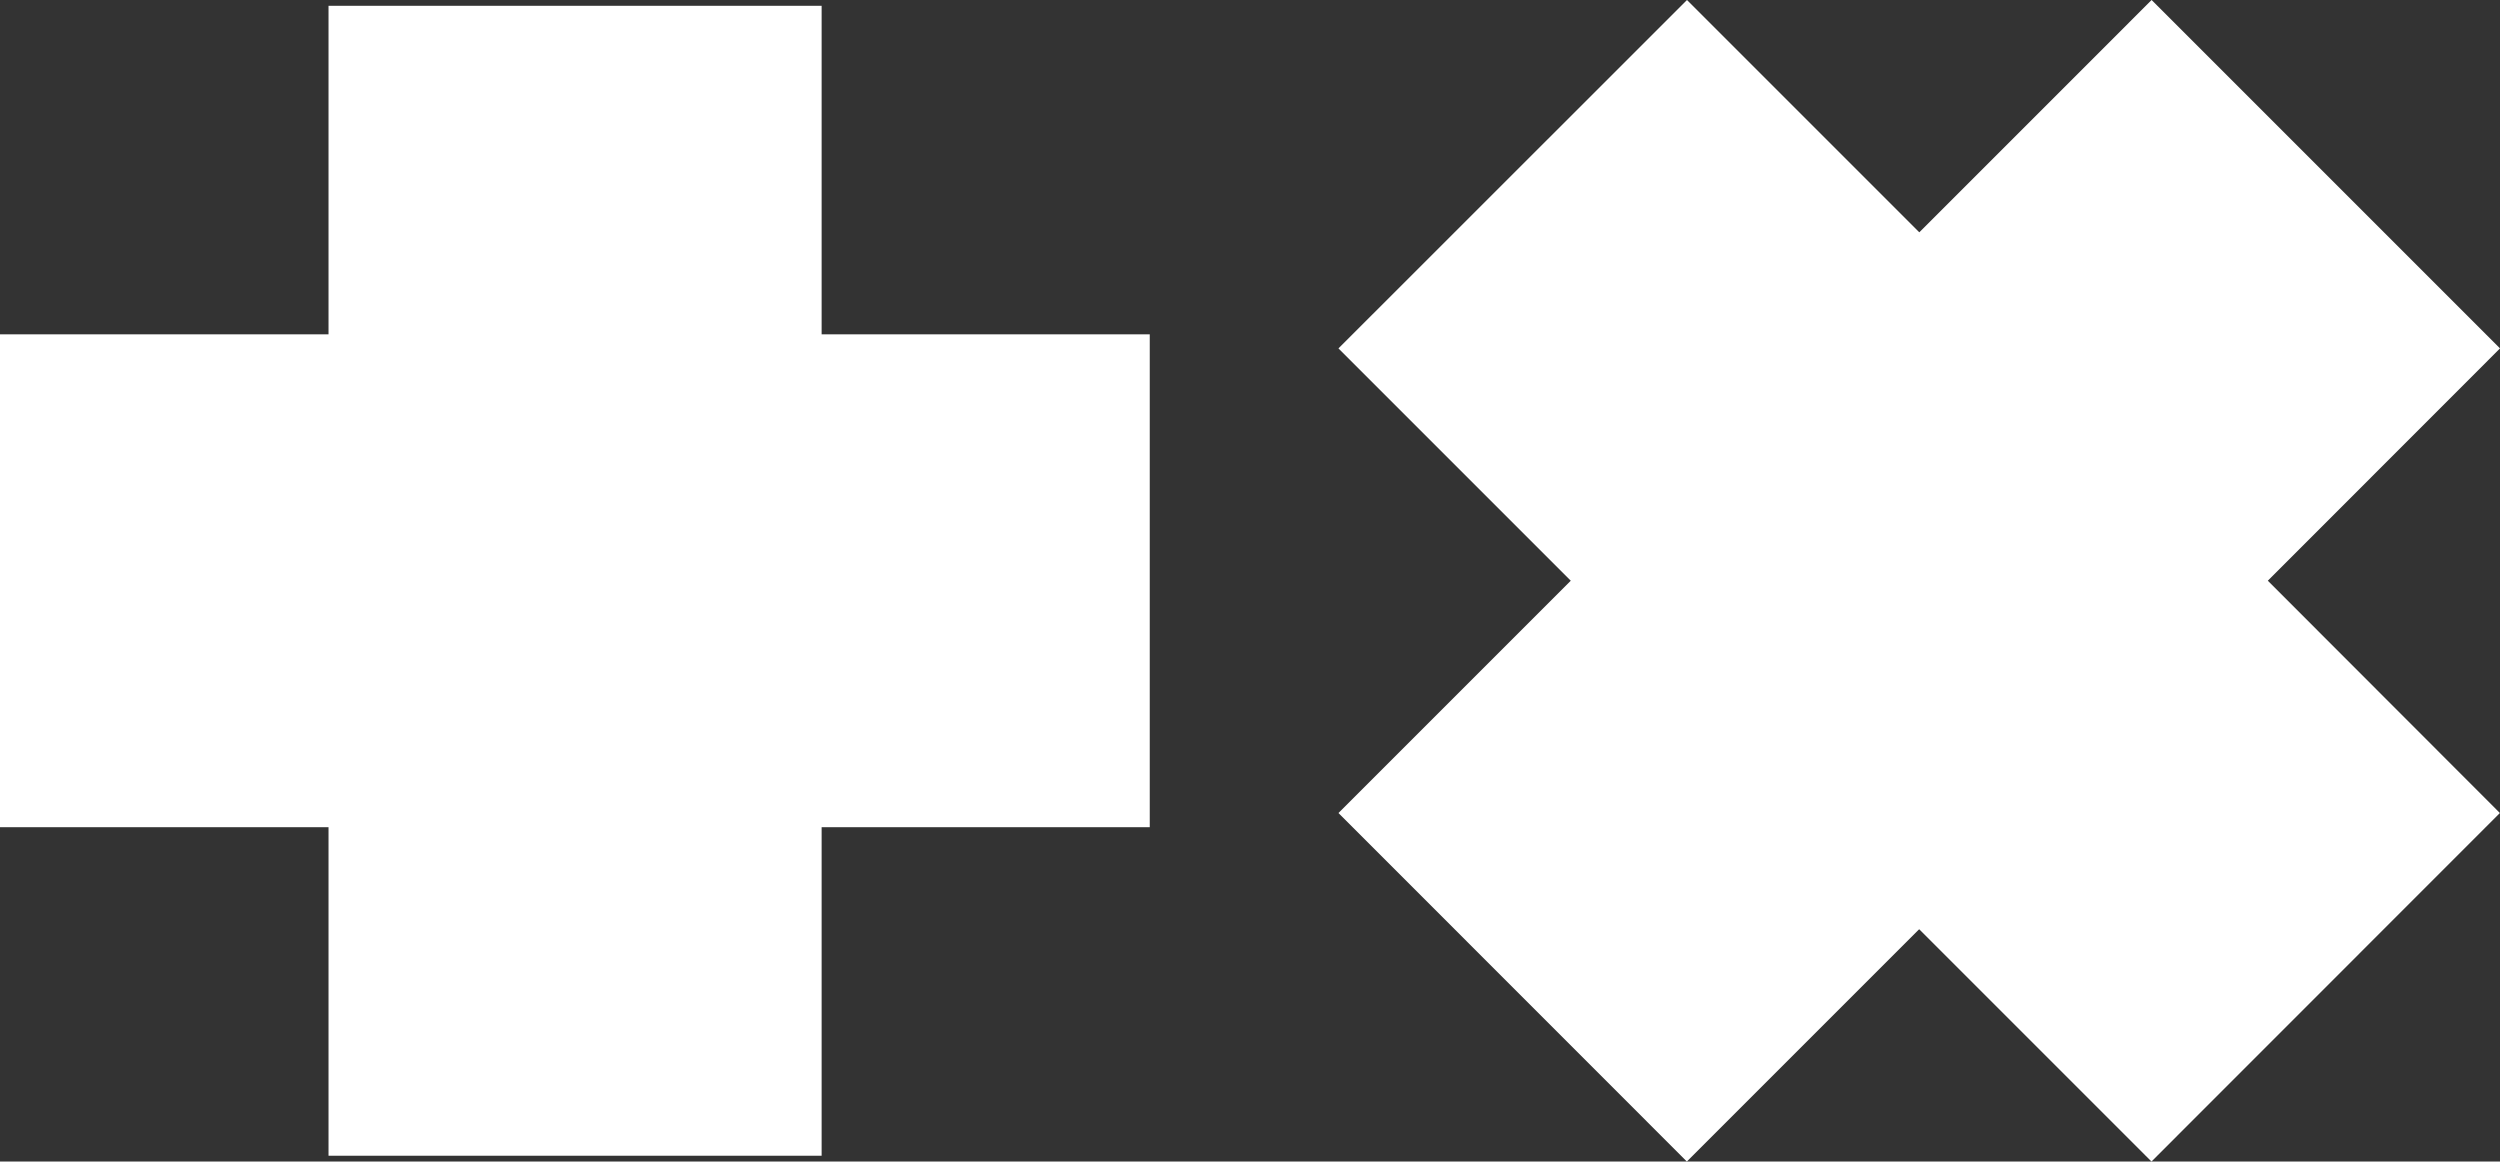 <svg xmlns="http://www.w3.org/2000/svg" viewBox="0 0 188.65 87.65"><rect x="0" y="0" width="188.65" height="87.65" fill="#333333" stroke="none"/><defs><style>.cls-1{fill:#fff;}</style></defs><title>Asset 3</title><g id="Layer_2" data-name="Layer 2"><g id="compact"><path class="cls-1" d="M86.76,62.42H62V87.21H24.79V62.42H0V25.23H24.79V.44H62V25.23H86.76ZM162.36,0,144.83,17.53,127.3,0,101,26.29l17.53,17.53L101,61.35l26.29,26.3,17.53-17.53,17.53,17.53,26.29-26.3L171.13,43.82l17.52-17.53Z"/></g></g></svg>